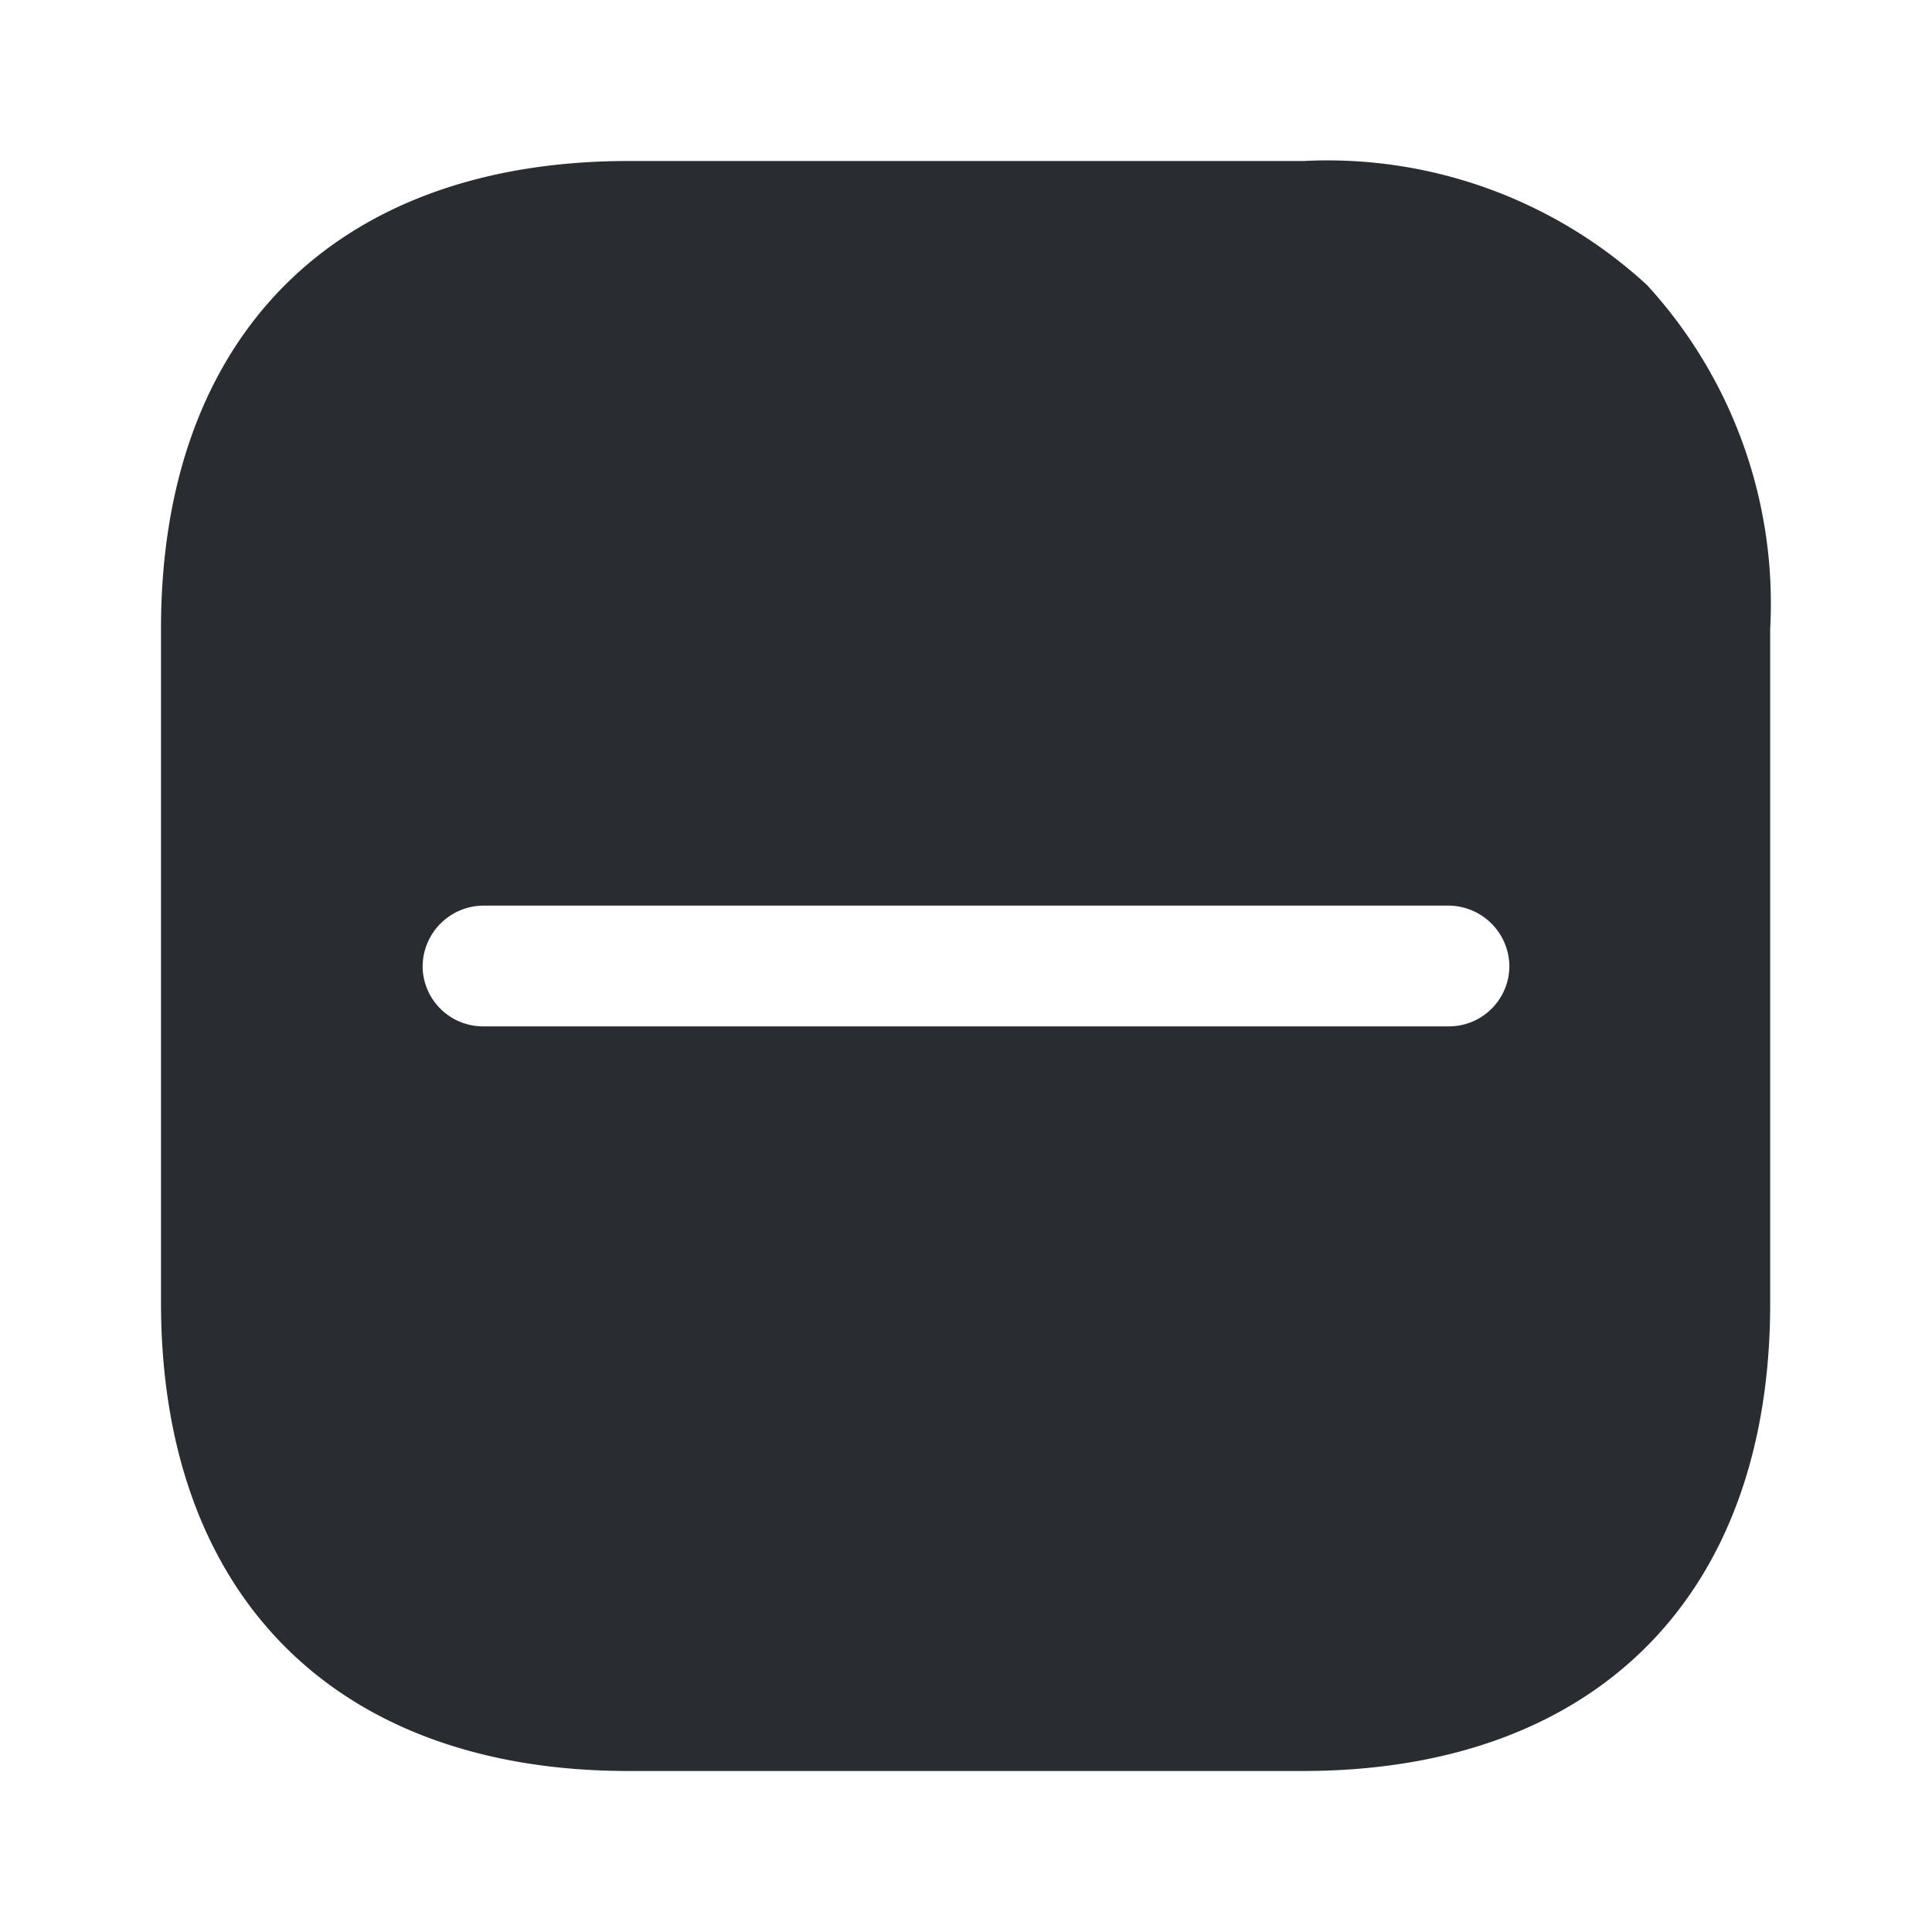 <svg id="minus" xmlns="http://www.w3.org/2000/svg" width="24" height="24" viewBox="0 0 24 24">
  <path id="Vector" d="M14.18,20H5.81C2.172,20,0,17.824,0,14.18V5.81C0,2.172,2.172,0,5.81,0h8.38a5.865,5.865,0,0,1,4.271,1.542A5.856,5.856,0,0,1,19.99,5.81v8.38C19.99,17.828,17.818,20,14.18,20ZM4,9.25a.76.76,0,0,0-.75.75.751.751,0,0,0,.75.75H16a.751.751,0,0,0,.75-.75A.76.76,0,0,0,16,9.25Z" transform="translate(2 2)" fill="#292d32"/>
  <path id="Vector-2" data-name="Vector" d="M24,0V24H0V0Z" transform="translate(24 24) rotate(180)" fill="none" opacity="0"/>
</svg>
